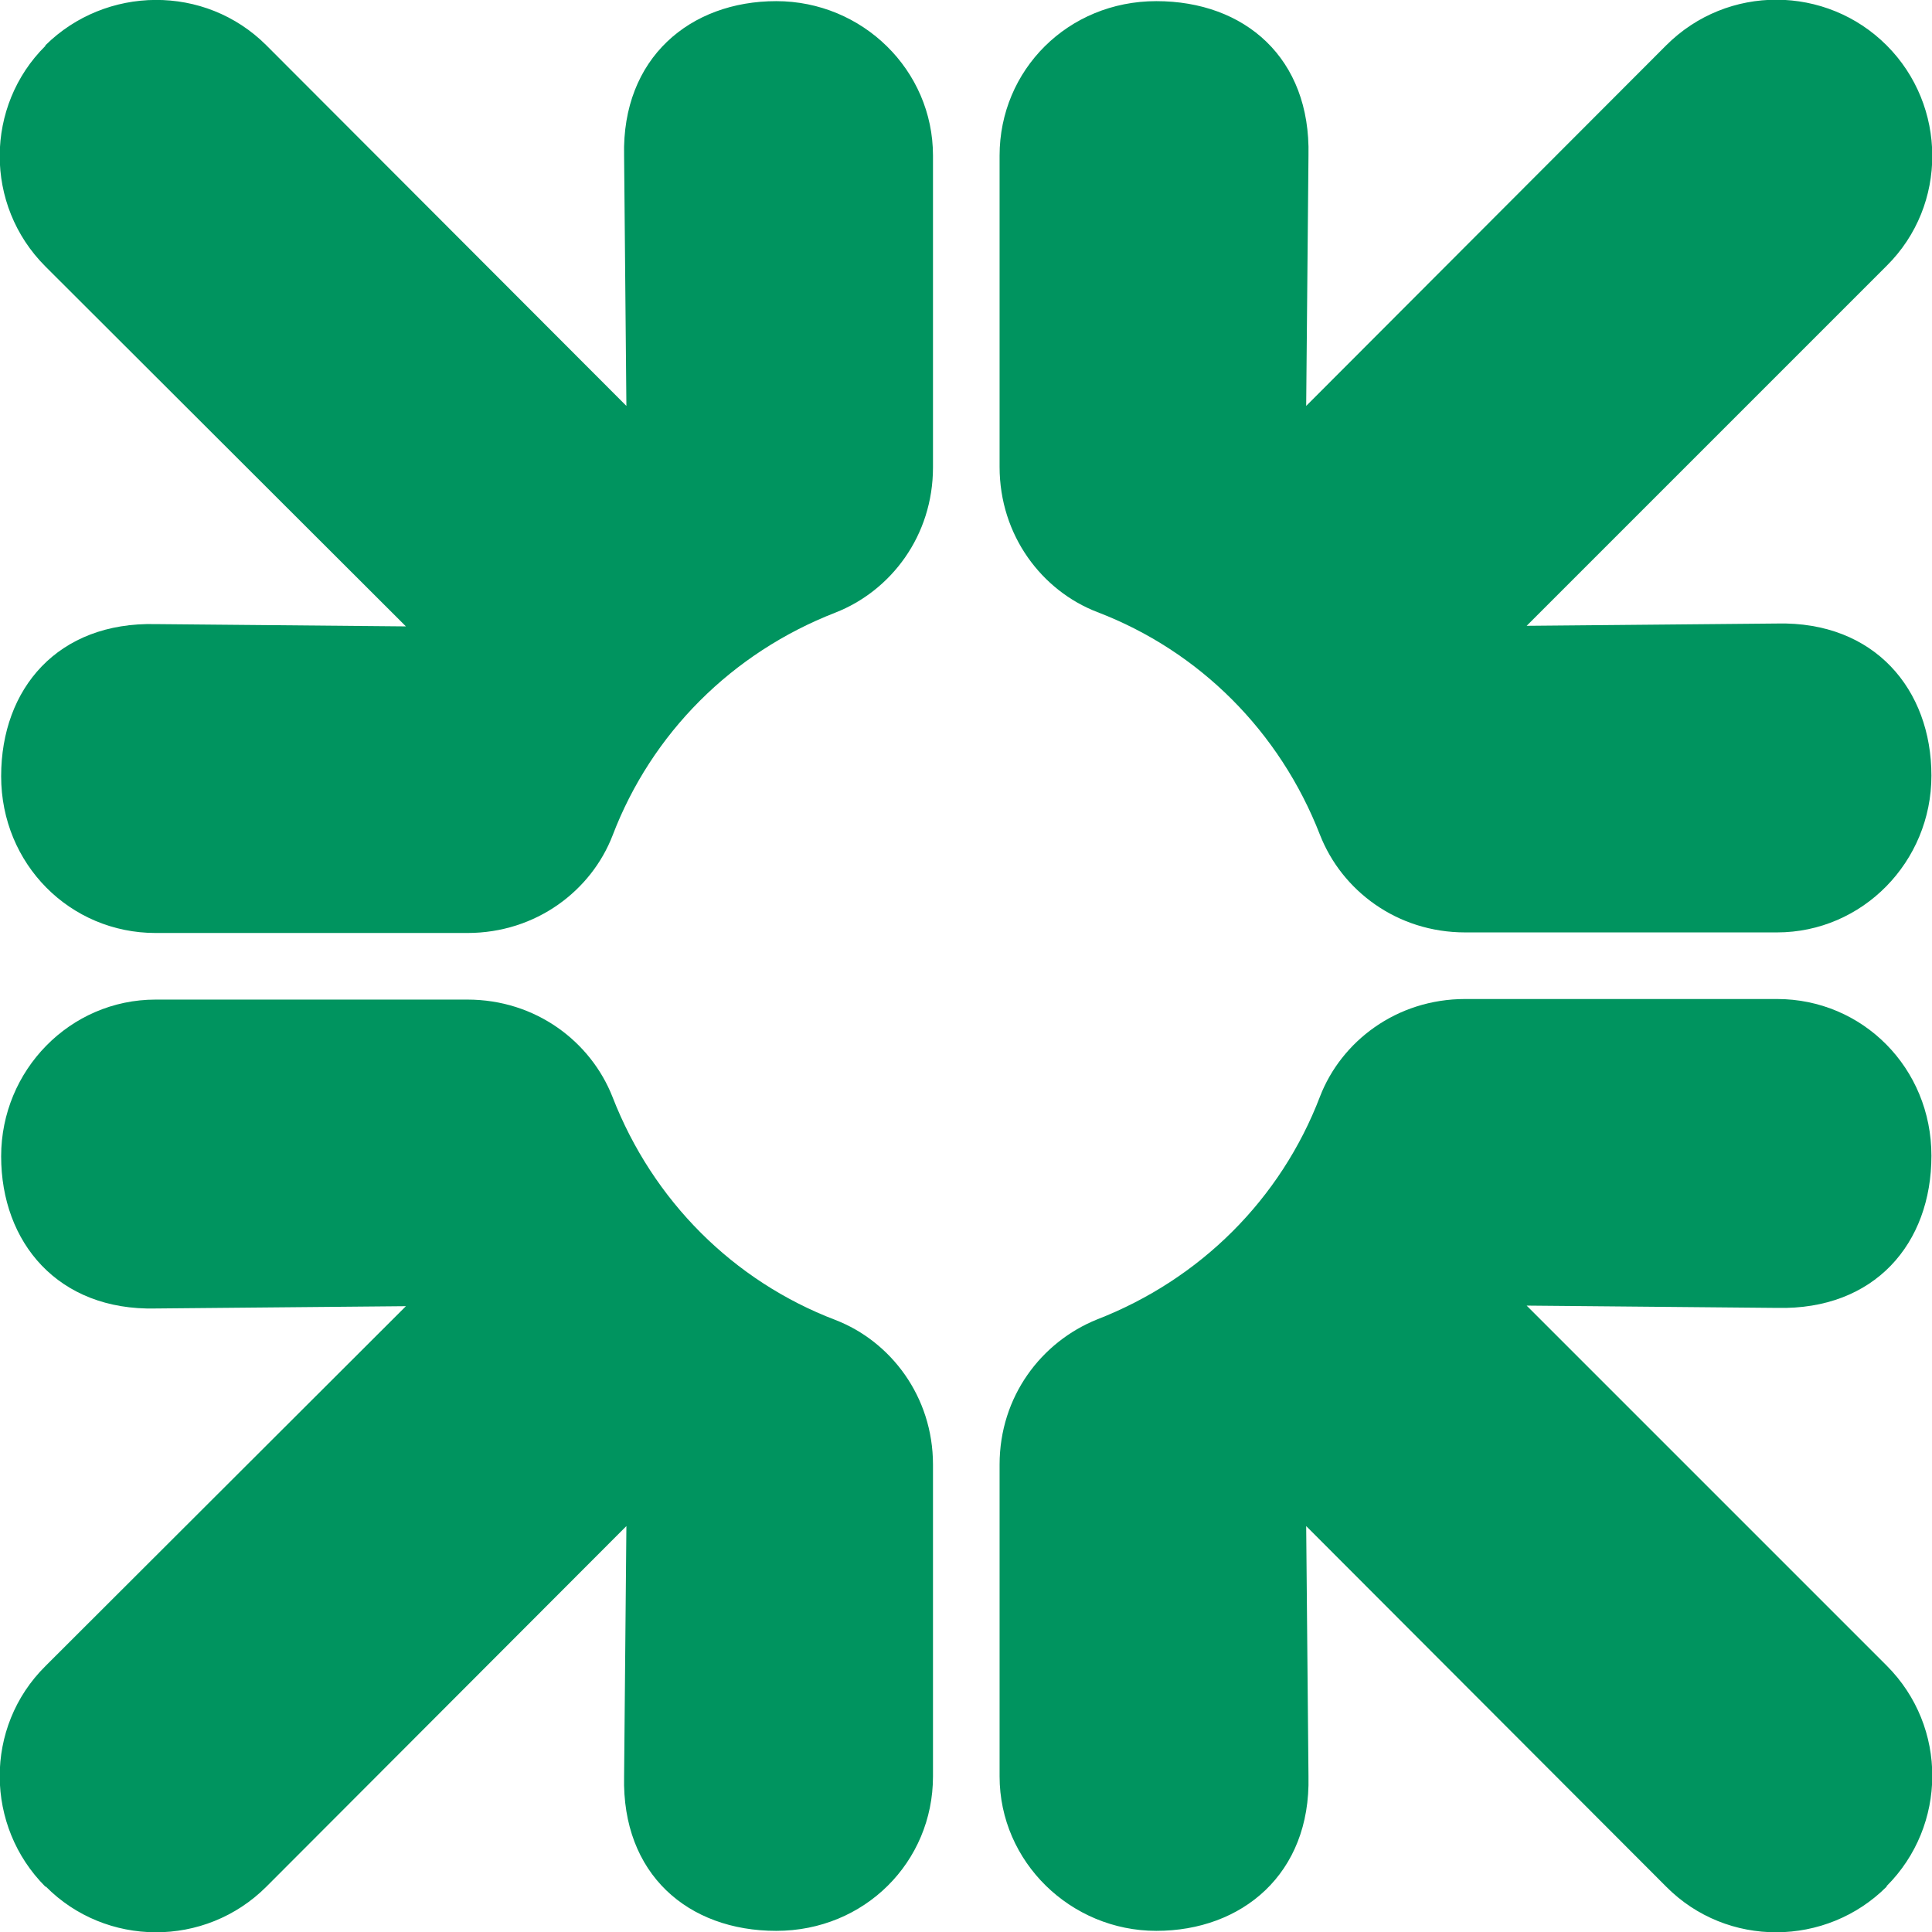 <?xml version="1.0" encoding="UTF-8"?>
<svg id="Layer_2" data-name="Layer 2" xmlns="http://www.w3.org/2000/svg" viewBox="0 0 33.65 33.65">
  <defs>
    <style>
      .cls-1 {
        fill: #00945f;
      }
    </style>
  </defs>
  <g id="Icons">
    <g>
      <path class="cls-1" d="M32.86,32.86c-1.05,1.05-2.78,1.07-3.84,0l-6.27-6.28,.04,4.36c.04,1.7-1.16,2.69-2.65,2.69s-2.73-1.2-2.73-2.69v-5.43c0-1.19,.73-2.14,1.7-2.53,1.8-.7,3.2-2.1,3.88-3.88,.37-.96,1.33-1.7,2.53-1.7h5.43c1.49,0,2.69,1.2,2.69,2.73s-.99,2.69-2.69,2.65l-4.36-.04,6.27,6.27c1.07,1.07,1.05,2.79,0,3.84Z"/>
      <path class="cls-1" d="M32.86,.79c1.05,1.05,1.07,2.78,0,3.84l-6.27,6.27,4.36-.04c1.7-.04,2.69,1.15,2.69,2.65s-1.2,2.73-2.69,2.73h-5.43c-1.19,0-2.15-.73-2.53-1.7-.7-1.8-2.1-3.2-3.88-3.88-.96-.37-1.7-1.33-1.7-2.53V2.71C17.41,1.22,18.6,.02,20.14,.02s2.69,.99,2.65,2.69l-.04,4.36L29.02,.79c1.07-1.07,2.79-1.05,3.84,0Z"/>
      <path class="cls-1" d="M.79,.79C1.84-.25,3.57-.28,4.64,.79l6.27,6.28-.04-4.36C10.83,1.01,12.02,.02,13.52,.02s2.73,1.2,2.73,2.69v5.43c0,1.19-.73,2.15-1.7,2.53-1.8,.7-3.2,2.1-3.88,3.88-.37,.96-1.33,1.7-2.53,1.7H2.71C1.22,16.25,.02,15.05,.02,13.52s.99-2.69,2.69-2.65l4.36,.04L.79,4.64c-1.07-1.07-1.05-2.8,0-3.84Z"/>
      <path class="cls-1" d="M.79,32.86c-1.05-1.05-1.07-2.78,0-3.84l6.28-6.27-4.36,.04c-1.7,.04-2.69-1.15-2.69-2.65s1.2-2.73,2.69-2.73h5.43c1.19,0,2.15,.73,2.53,1.7,.7,1.8,2.1,3.2,3.88,3.88,.96,.37,1.7,1.33,1.7,2.52v5.43c0,1.49-1.19,2.69-2.73,2.69s-2.69-.99-2.65-2.69l.04-4.36-6.27,6.28c-1.07,1.07-2.8,1.05-3.84,0Z"/>
    </g>
  </g>
</svg>